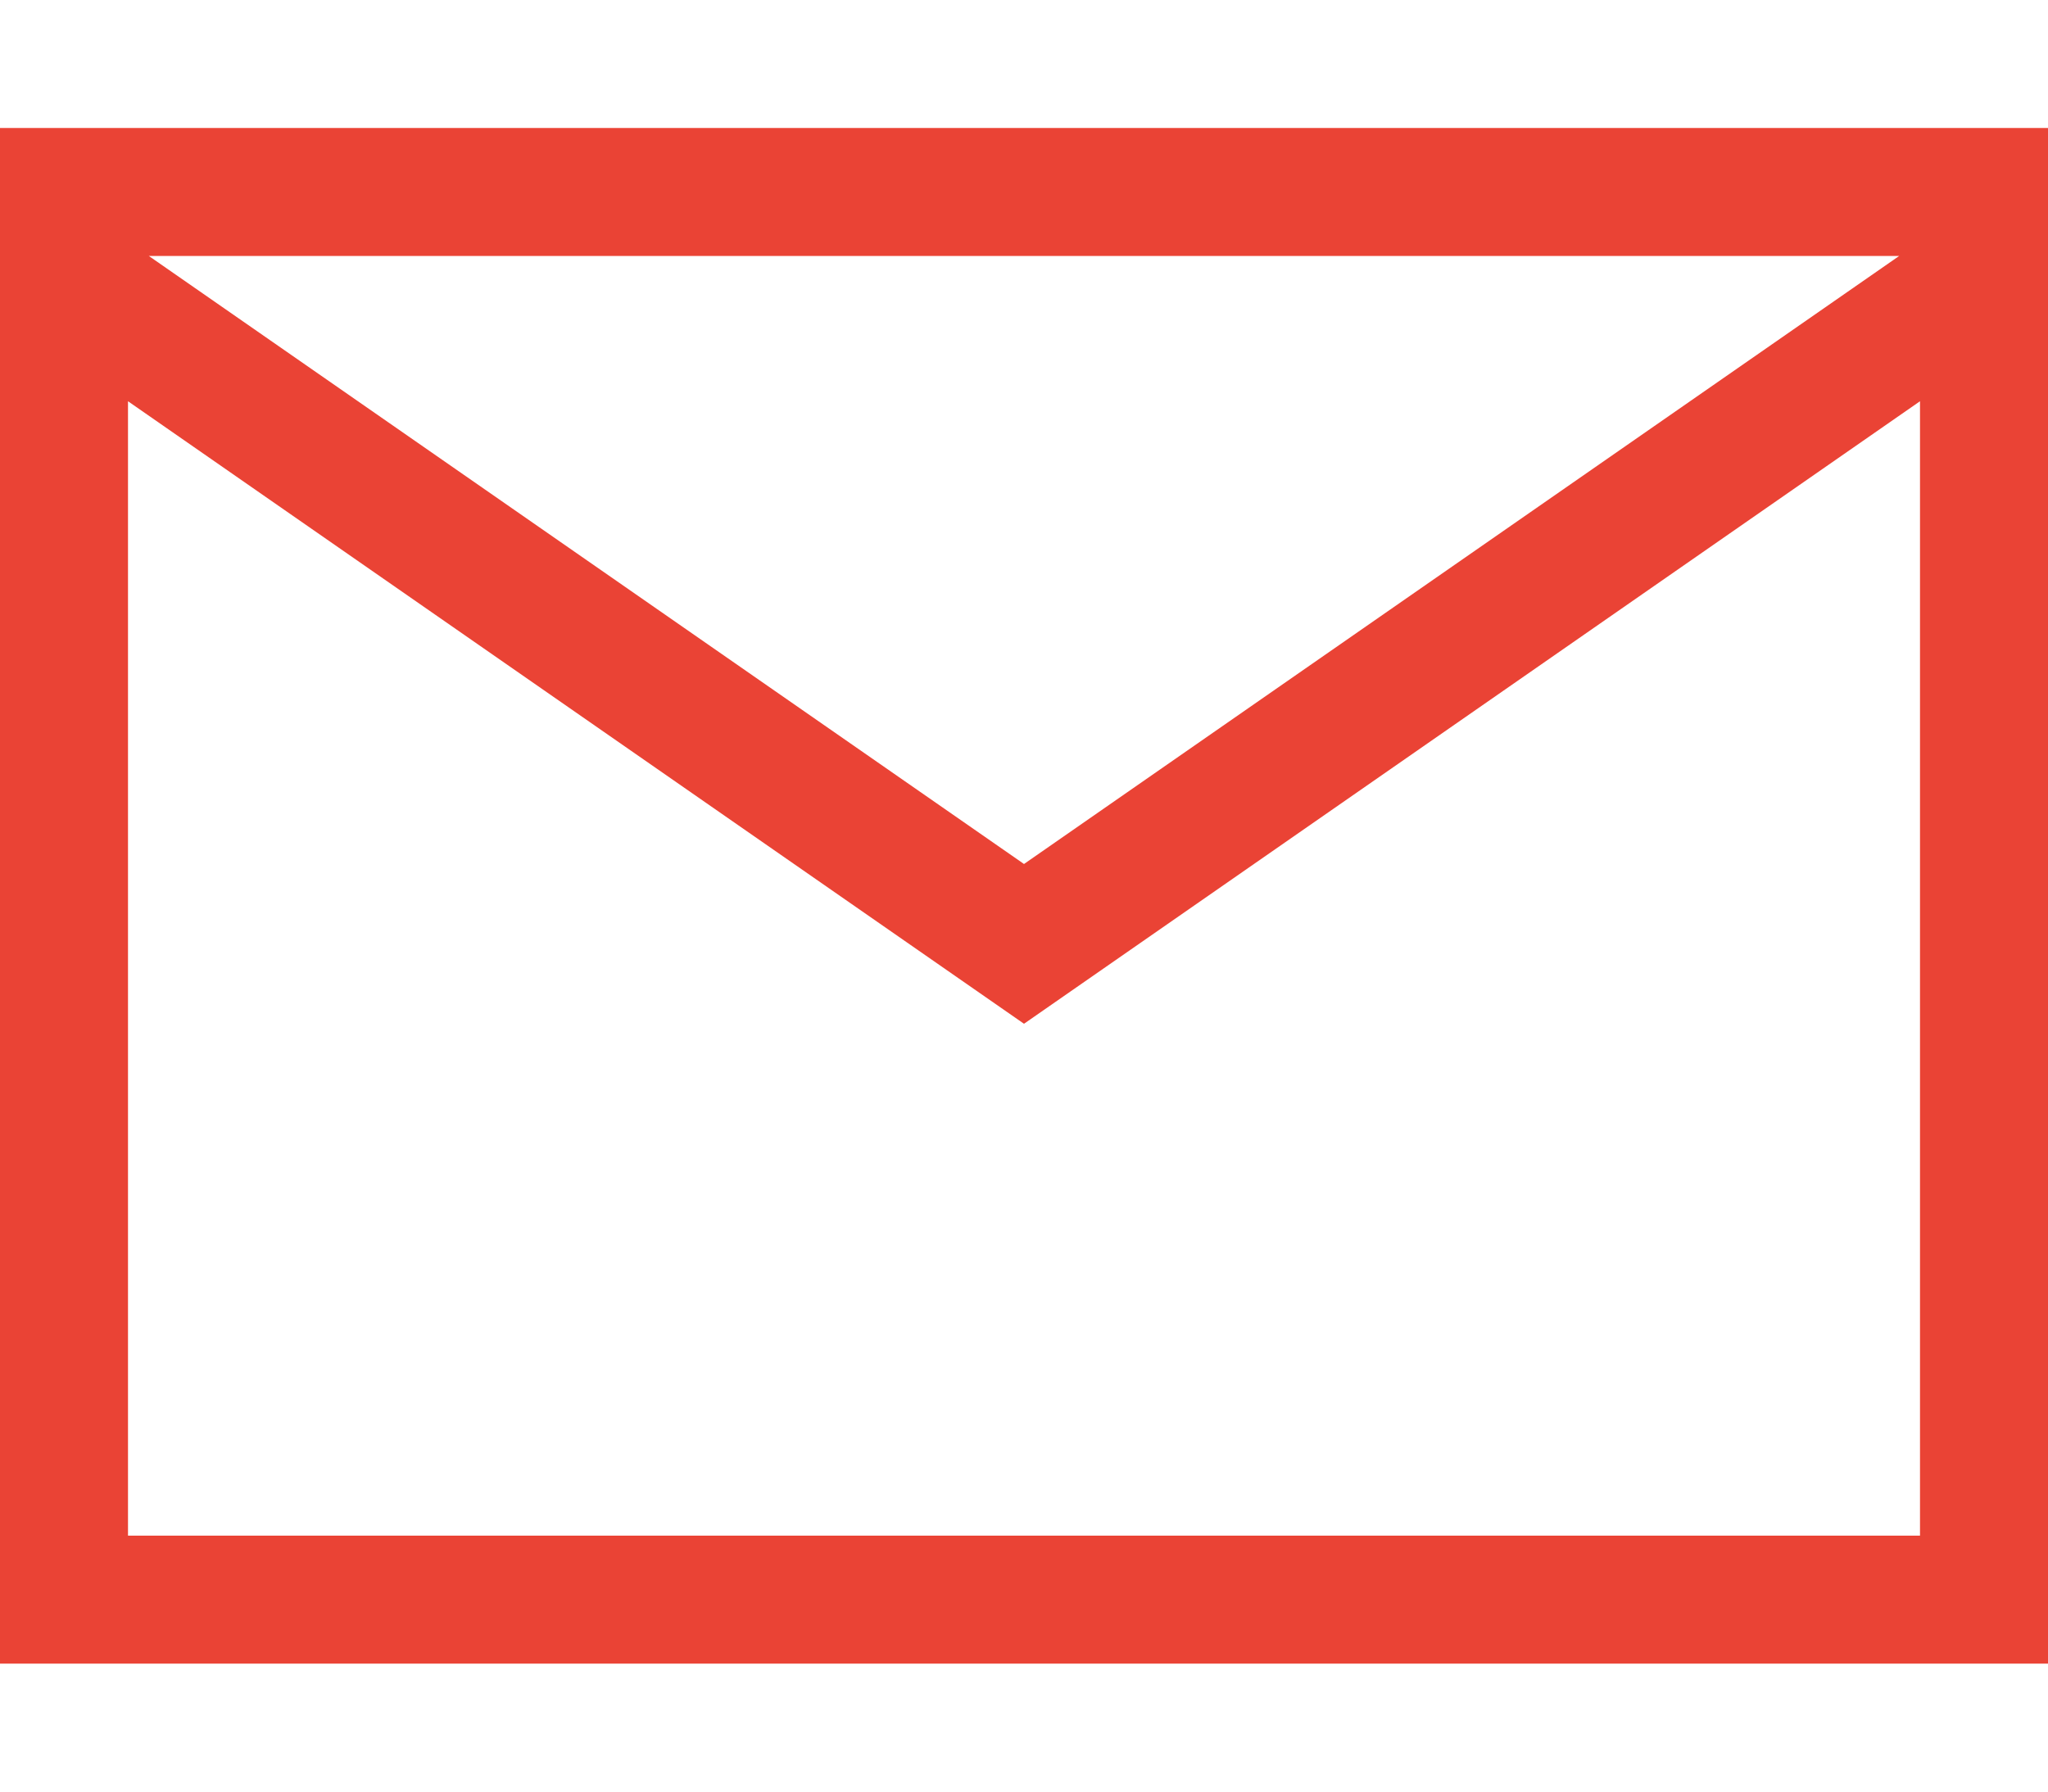 <svg height="448" width="512" xmlns="http://www.w3.org/2000/svg"><path fill="#EA4335" d="m0 32v32 320 32h32 480v-32-320-32h-480zm37.199 32h437.602l-218.801 152.049zm-5.199 36.334 224 155.666 224-155.666v283.666h-448z"/></svg>